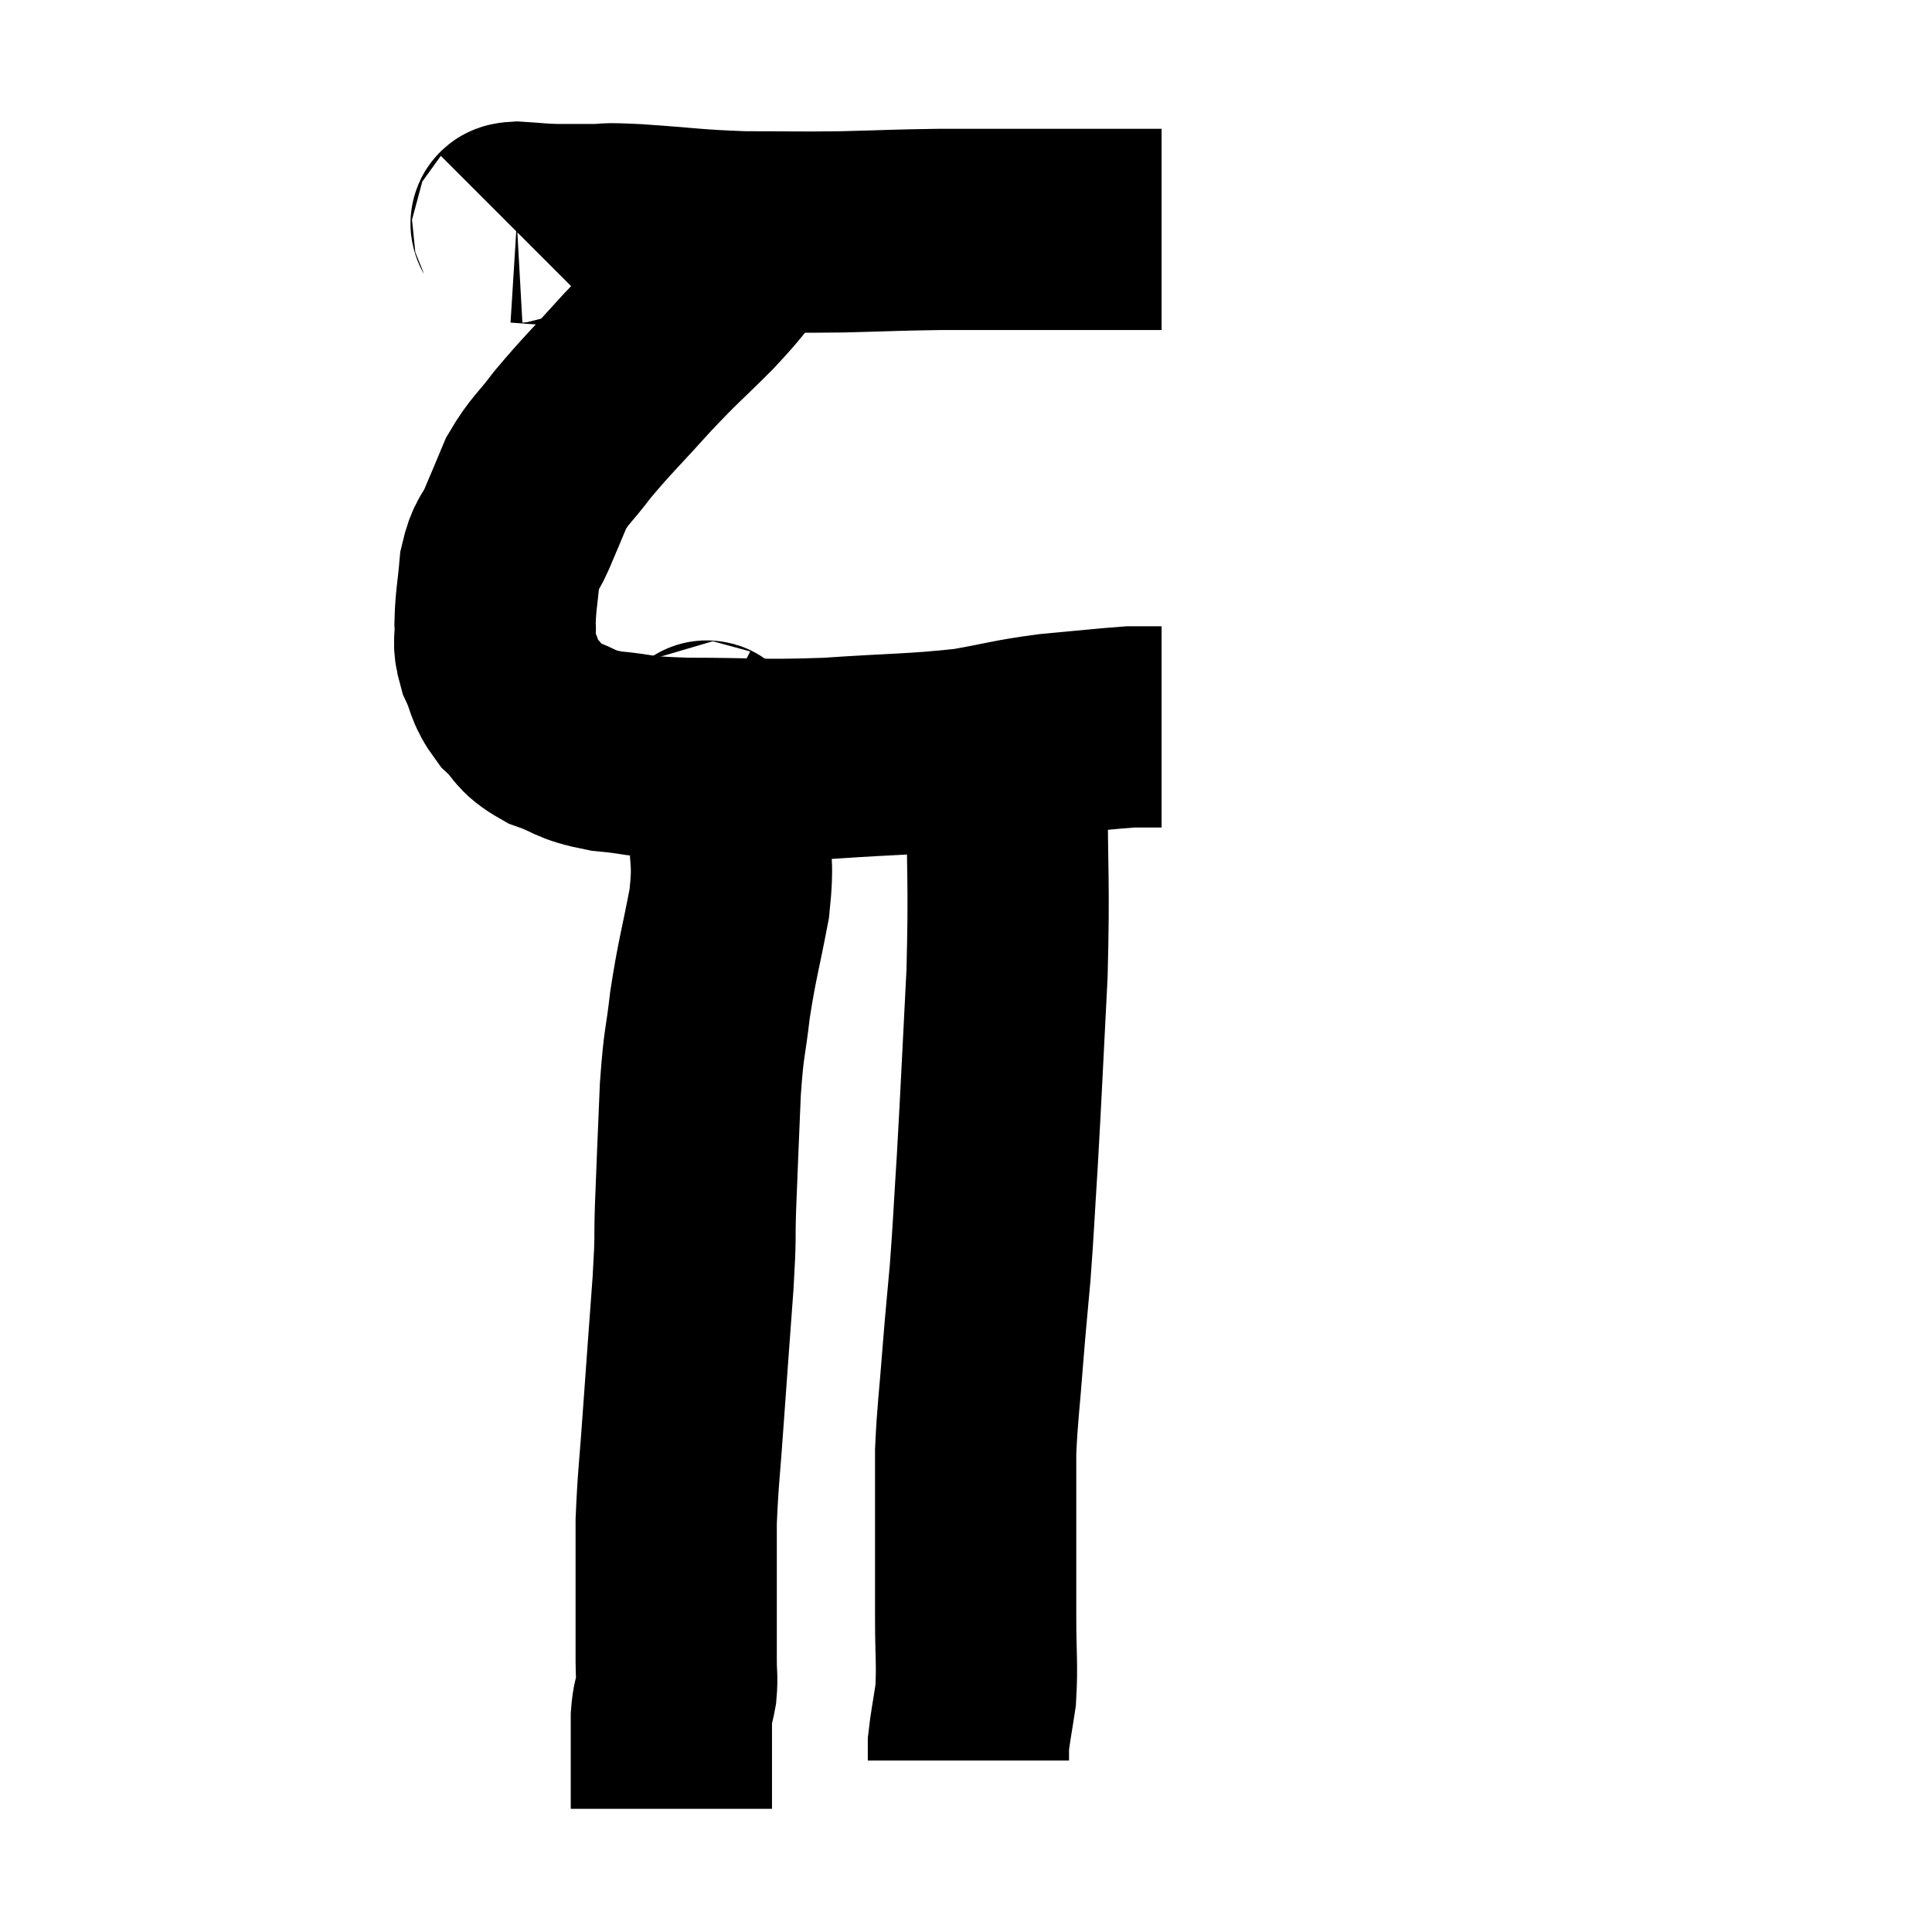 <svg width="48" height="48" viewBox="0 0 48 48" xmlns="http://www.w3.org/2000/svg"><path d="M 12.72 5.64 C 12.78 5.58, 12.57 5.535, 12.84 5.52 C 13.32 5.55, 13.335 5.565, 13.8 5.58 C 14.25 5.58, 14.205 5.58, 14.7 5.58 C 15.24 5.58, 14.835 5.535, 15.78 5.58 C 17.13 5.67, 17.19 5.715, 18.48 5.76 C 19.71 5.76, 19.725 5.775, 20.94 5.76 C 22.14 5.73, 22.245 5.715, 23.34 5.7 C 24.33 5.7, 24.39 5.7, 25.32 5.7 C 26.19 5.7, 26.28 5.7, 27.06 5.7 C 27.75 5.7, 27.99 5.7, 28.44 5.7 C 28.65 5.7, 28.755 5.7, 28.86 5.7 L 28.86 5.7" fill="none" stroke="black" stroke-width="5"></path><path d="M 18.66 5.28 C 18.57 5.73, 18.795 5.64, 18.48 6.18 C 17.94 6.81, 18.06 6.735, 17.4 7.44 C 16.62 8.22, 16.635 8.16, 15.84 9 C 15.03 9.9, 14.85 10.05, 14.22 10.8 C 13.77 11.4, 13.665 11.415, 13.32 12 C 13.08 12.57, 13.065 12.615, 12.84 13.14 C 12.63 13.62, 12.555 13.515, 12.42 14.1 C 12.36 14.79, 12.315 14.91, 12.3 15.48 C 12.33 15.93, 12.225 15.9, 12.36 16.38 C 12.6 16.89, 12.51 16.95, 12.84 17.4 C 13.26 17.79, 13.125 17.865, 13.68 18.18 C 14.37 18.42, 14.22 18.495, 15.06 18.66 C 16.05 18.75, 15.66 18.795, 17.04 18.84 C 18.81 18.84, 18.825 18.9, 20.58 18.84 C 22.32 18.72, 22.68 18.75, 24.06 18.6 C 25.08 18.42, 25.095 18.375, 26.1 18.24 C 27.09 18.15, 27.465 18.105, 28.08 18.06 C 28.32 18.06, 28.41 18.06, 28.56 18.06 C 28.62 18.06, 28.605 18.06, 28.68 18.06 C 28.77 18.06, 28.815 18.06, 28.86 18.06 L 28.86 18.06" fill="none" stroke="black" stroke-width="5"></path><path d="M 17.52 18.42 C 17.58 18.45, 17.52 18.345, 17.64 18.48 C 17.82 18.72, 17.88 18.48, 18 18.96 C 18.06 19.68, 18.09 19.53, 18.12 20.4 C 18.12 21.42, 18.24 21.3, 18.12 22.44 C 17.88 23.7, 17.82 23.805, 17.64 24.96 C 17.52 26.01, 17.49 25.8, 17.4 27.06 C 17.34 28.53, 17.325 28.8, 17.28 30 C 17.25 30.93, 17.295 30.57, 17.22 31.86 C 17.1 33.51, 17.085 33.675, 16.98 35.16 C 16.89 36.48, 16.845 36.705, 16.8 37.8 C 16.8 38.67, 16.8 38.865, 16.8 39.54 C 16.8 40.02, 16.8 40.065, 16.8 40.5 C 16.8 40.89, 16.8 40.905, 16.8 41.28 C 16.8 41.64, 16.83 41.655, 16.8 42 C 16.74 42.33, 16.71 42.27, 16.68 42.66 C 16.68 43.11, 16.68 43.095, 16.68 43.56 C 16.68 44.04, 16.68 44.175, 16.68 44.52 C 16.68 44.73, 16.68 44.835, 16.68 44.94 C 16.68 44.94, 16.68 44.94, 16.68 44.94 L 16.68 44.94" fill="none" stroke="black" stroke-width="5"></path><path d="M 24.78 18.48 C 24.9 18.96, 24.96 18.015, 25.02 19.44 C 25.02 21.81, 25.08 21.84, 25.02 24.18 C 24.9 26.49, 24.885 26.94, 24.78 28.8 C 24.69 30.21, 24.69 30.405, 24.6 31.62 C 24.51 32.64, 24.51 32.55, 24.42 33.66 C 24.33 34.86, 24.285 35.07, 24.24 36.06 C 24.24 36.84, 24.24 36.81, 24.24 37.62 C 24.24 38.46, 24.24 38.655, 24.24 39.3 C 24.24 39.75, 24.24 39.495, 24.24 40.2 C 24.24 41.16, 24.285 41.34, 24.24 42.12 C 24.15 42.72, 24.105 42.915, 24.06 43.32 C 24.06 43.53, 24.06 43.635, 24.06 43.74 C 24.06 43.74, 24.06 43.74, 24.06 43.74 C 24.06 43.74, 24.06 43.74, 24.06 43.74 C 24.06 43.74, 24.06 43.74, 24.06 43.74 C 24.06 43.74, 24.06 43.74, 24.06 43.74 C 24.06 43.74, 24.06 43.74, 24.06 43.74 C 24.06 43.74, 24.06 43.74, 24.06 43.74 C 24.06 43.74, 24.06 43.74, 24.06 43.74 C 24.06 43.74, 24.06 43.74, 24.06 43.74 L 24.06 43.74" fill="none" stroke="black" stroke-width="5"></path></svg>